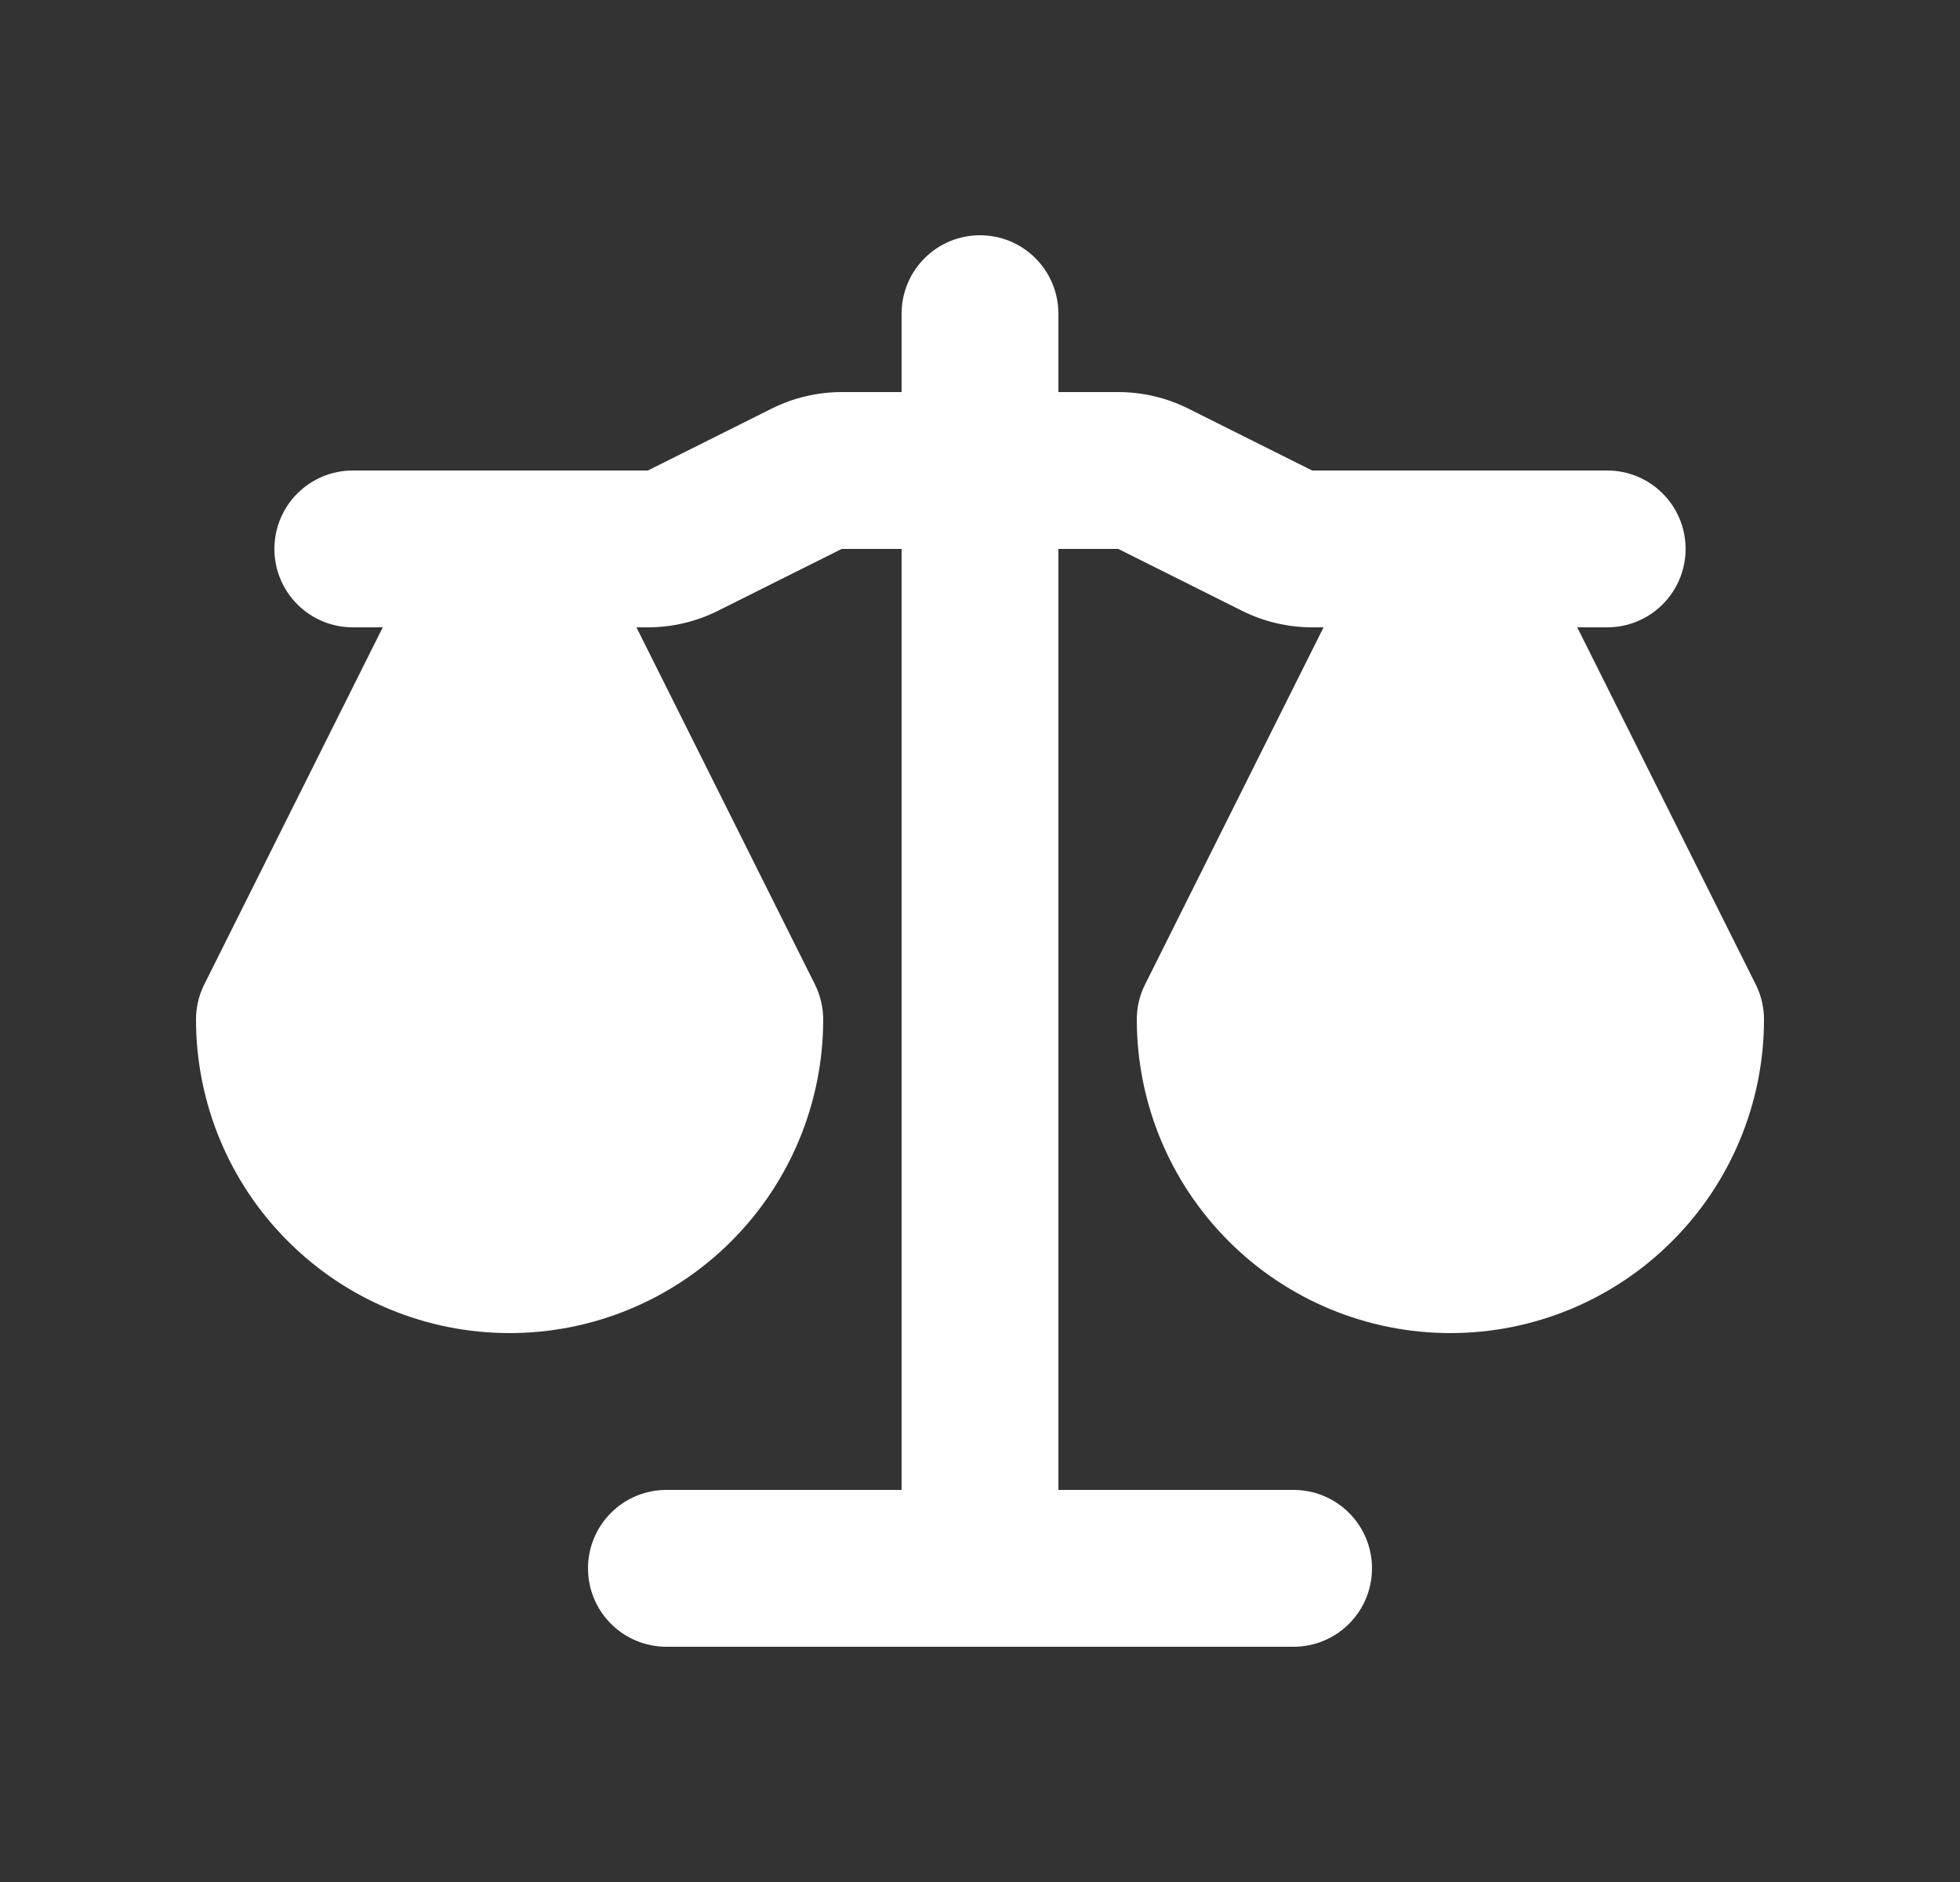<svg xmlns="http://www.w3.org/2000/svg" width="25" height="24" viewBox="0 0 25 24" fill="none"><rect x="0" y="0" width="25" height="24" fill="#333333" stroke="none"/><g id="balance_fill" clip-path="url(#clip0_20_160)"><g id="Group"><path id="Vector" fill-rule="evenodd" clip-rule="evenodd" d="M12.5 3C12.765 3 13.02 3.105 13.207 3.293C13.395 3.48 13.5 3.735 13.5 4V5H14.264C14.574 5 14.88 5.072 15.158 5.211L16.736 6H20.5C20.765 6 21.02 6.105 21.207 6.293C21.395 6.48 21.5 6.735 21.5 7C21.5 7.265 21.395 7.52 21.207 7.707C21.02 7.895 20.765 8 20.5 8H20.118L22.394 12.553C22.464 12.692 22.5 12.845 22.5 13C22.5 14.061 22.079 15.078 21.328 15.828C20.578 16.579 19.561 17 18.5 17C17.439 17 16.422 16.579 15.672 15.828C14.921 15.078 14.5 14.061 14.5 13C14.5 12.845 14.536 12.692 14.606 12.553L16.882 8H16.736C16.426 8 16.12 7.928 15.842 7.789L14.264 7H13.5V19H16.5C16.765 19 17.02 19.105 17.207 19.293C17.395 19.48 17.5 19.735 17.5 20C17.5 20.265 17.395 20.52 17.207 20.707C17.02 20.895 16.765 21 16.5 21H8.5C8.235 21 7.98 20.895 7.793 20.707C7.605 20.52 7.5 20.265 7.5 20C7.5 19.735 7.605 19.48 7.793 19.293C7.98 19.105 8.235 19 8.5 19H11.5V7H10.736L9.158 7.789C8.88 7.928 8.574 8 8.264 8H8.118L10.394 12.553C10.463 12.692 10.5 12.845 10.5 13C10.5 14.061 10.079 15.078 9.328 15.828C8.578 16.579 7.561 17 6.5 17C5.439 17 4.422 16.579 3.672 15.828C2.921 15.078 2.5 14.061 2.5 13C2.5 12.845 2.536 12.692 2.606 12.553L4.882 8H4.5C4.235 8 3.98 7.895 3.793 7.707C3.605 7.52 3.5 7.265 3.5 7C3.5 6.735 3.605 6.48 3.793 6.293C3.98 6.105 4.235 6 4.5 6H8.264L9.842 5.211C10.12 5.072 10.426 5 10.736 5H11.5V4C11.5 3.735 11.605 3.48 11.793 3.293C11.98 3.105 12.235 3 12.5 3Z" fill="white"></path></g></g><defs><clipPath id="clip0_20_160"><rect width="24" height="24" fill="white" transform="translate(0.5)"></rect></clipPath></defs></svg>